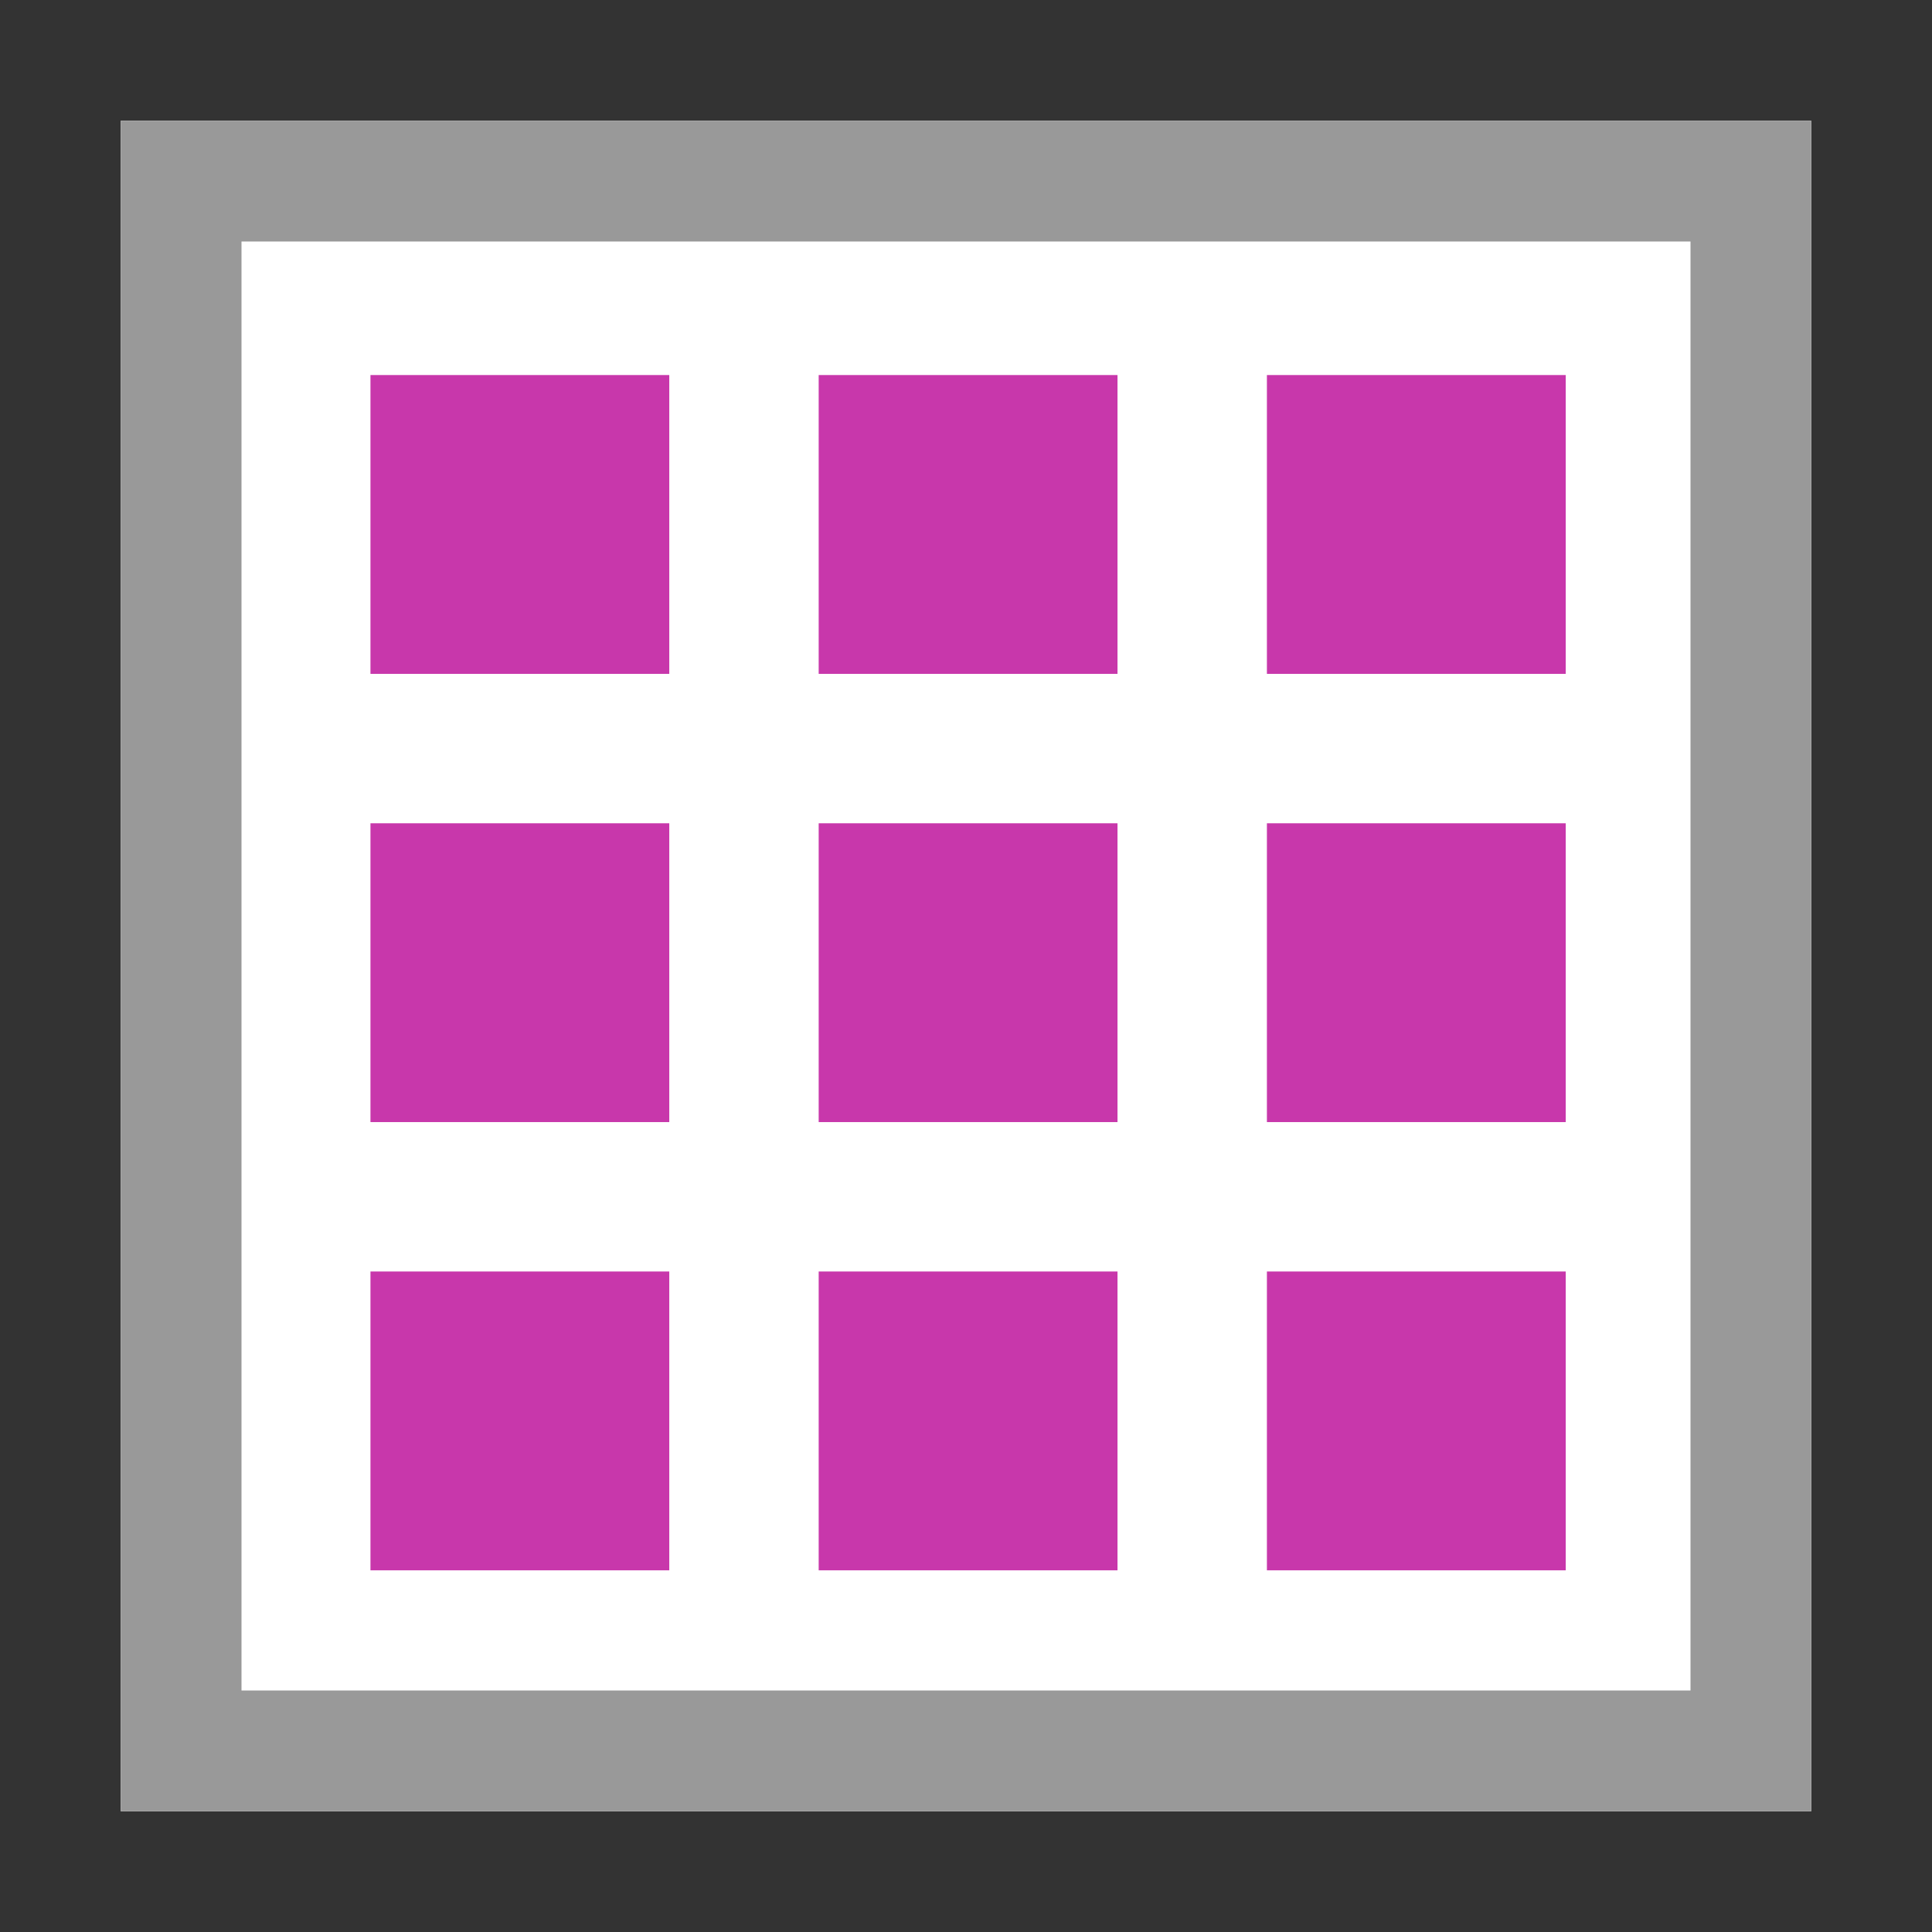 <?xml version="1.0" encoding="UTF-8" standalone="no"?>
<svg
   xmlns:dc="http://purl.org/dc/elements/1.1/"
   xmlns:cc="http://creativecommons.org/ns#"
   xmlns:rdf="http://www.w3.org/1999/02/22-rdf-syntax-ns#"
   xmlns:svg="http://www.w3.org/2000/svg"
   xmlns="http://www.w3.org/2000/svg"
   xmlns:sodipodi="http://sodipodi.sourceforge.net/DTD/sodipodi-0.dtd"
   xmlns:inkscape="http://www.inkscape.org/namespaces/inkscape"
   viewBox="0 0 16 16"
   version="1.1"
   id="svg3745"
   sodipodi:docname="tx-dlf-navigation.svg"
   inkscape:version="0.92.4 (5da689c313, 2019-01-14)">
  <rect x="0" y="0" width="16" height="16" fill="#333333" stroke="none"/>
  <defs
     id="defs3749" />
  <sodipodi:namedview
     pagecolor="#ffffff"
     bordercolor="#666666"
     borderopacity="1"
     objecttolerance="10"
     gridtolerance="10"
     guidetolerance="10"
     inkscape:pageopacity="0"
     inkscape:pageshadow="2"
     inkscape:window-width="1920"
     inkscape:window-height="1017"
     id="namedview3747"
     showgrid="false"
     inkscape:zoom="37.565048"
     inkscape:cx="12.320397"
     inkscape:cy="2.9662142"
     inkscape:window-x="-8"
     inkscape:window-y="-8"
     inkscape:window-maximized="1"
     inkscape:current-layer="svg3745"
     showguides="true"
     inkscape:guide-bbox="true">
    <sodipodi:guide
       position="-3.482,12.894"
       orientation="0,1"
       id="guide5077"
       inkscape:locked="false" />
    <sodipodi:guide
       position="-1.073,3.068"
       orientation="0,1"
       id="guide5079"
       inkscape:locked="false" />
    <sodipodi:guide
       position="3.068,13.647"
       orientation="1,0"
       id="guide5081"
       inkscape:locked="false" />
    <sodipodi:guide
       position="12.988,13.308"
       orientation="1,0"
       id="guide5083"
       inkscape:locked="false" />
  </sodipodi:namedview>
  <path
     fill="#FFF"
     d="M1 1h14v14H1V1z"
     id="path3733" />
  <path
     fill="#999"
     d="M1 1v14h14V1H1zm1 1h12v12H2V2z"
     id="path3735" />
  <g
     id="g5632"
     transform="matrix(0.029,0,0,0.029,3.068,3.106)"
     style="fill:#c837ab;fill-opacity:1">
    <g
       id="g5630"
       style="fill:#c837ab;fill-opacity:1">
      <g
         id="g5628"
         style="fill:#c837ab;fill-opacity:1">
        <rect
           x="128"
           y="128"
           width="85.333"
           height="85.333"
           id="rect5610"
           style="fill:#c837ab;fill-opacity:1" />
        <rect
           x="0"
           y="0"
           width="85.333"
           height="85.333"
           id="rect5612"
           style="fill:#c837ab;fill-opacity:1" />
        <rect
           x="128"
           y="256"
           width="85.333"
           height="85.333"
           id="rect5614"
           style="fill:#c837ab;fill-opacity:1" />
        <rect
           x="0"
           y="128"
           width="85.333"
           height="85.333"
           id="rect5616"
           style="fill:#c837ab;fill-opacity:1" />
        <rect
           x="0"
           y="256"
           width="85.333"
           height="85.333"
           id="rect5618"
           style="fill:#c837ab;fill-opacity:1" />
        <rect
           x="256"
           y="0"
           width="85.333"
           height="85.333"
           id="rect5620"
           style="fill:#c837ab;fill-opacity:1" />
        <rect
           x="128"
           y="0"
           width="85.333"
           height="85.333"
           id="rect5622"
           style="fill:#c837ab;fill-opacity:1" />
        <rect
           x="256"
           y="128"
           width="85.333"
           height="85.333"
           id="rect5624"
           style="fill:#c837ab;fill-opacity:1" />
        <rect
           x="256"
           y="256"
           width="85.333"
           height="85.333"
           id="rect5626"
           style="fill:#c837ab;fill-opacity:1" />
      </g>
    </g>
  </g>
</svg>
